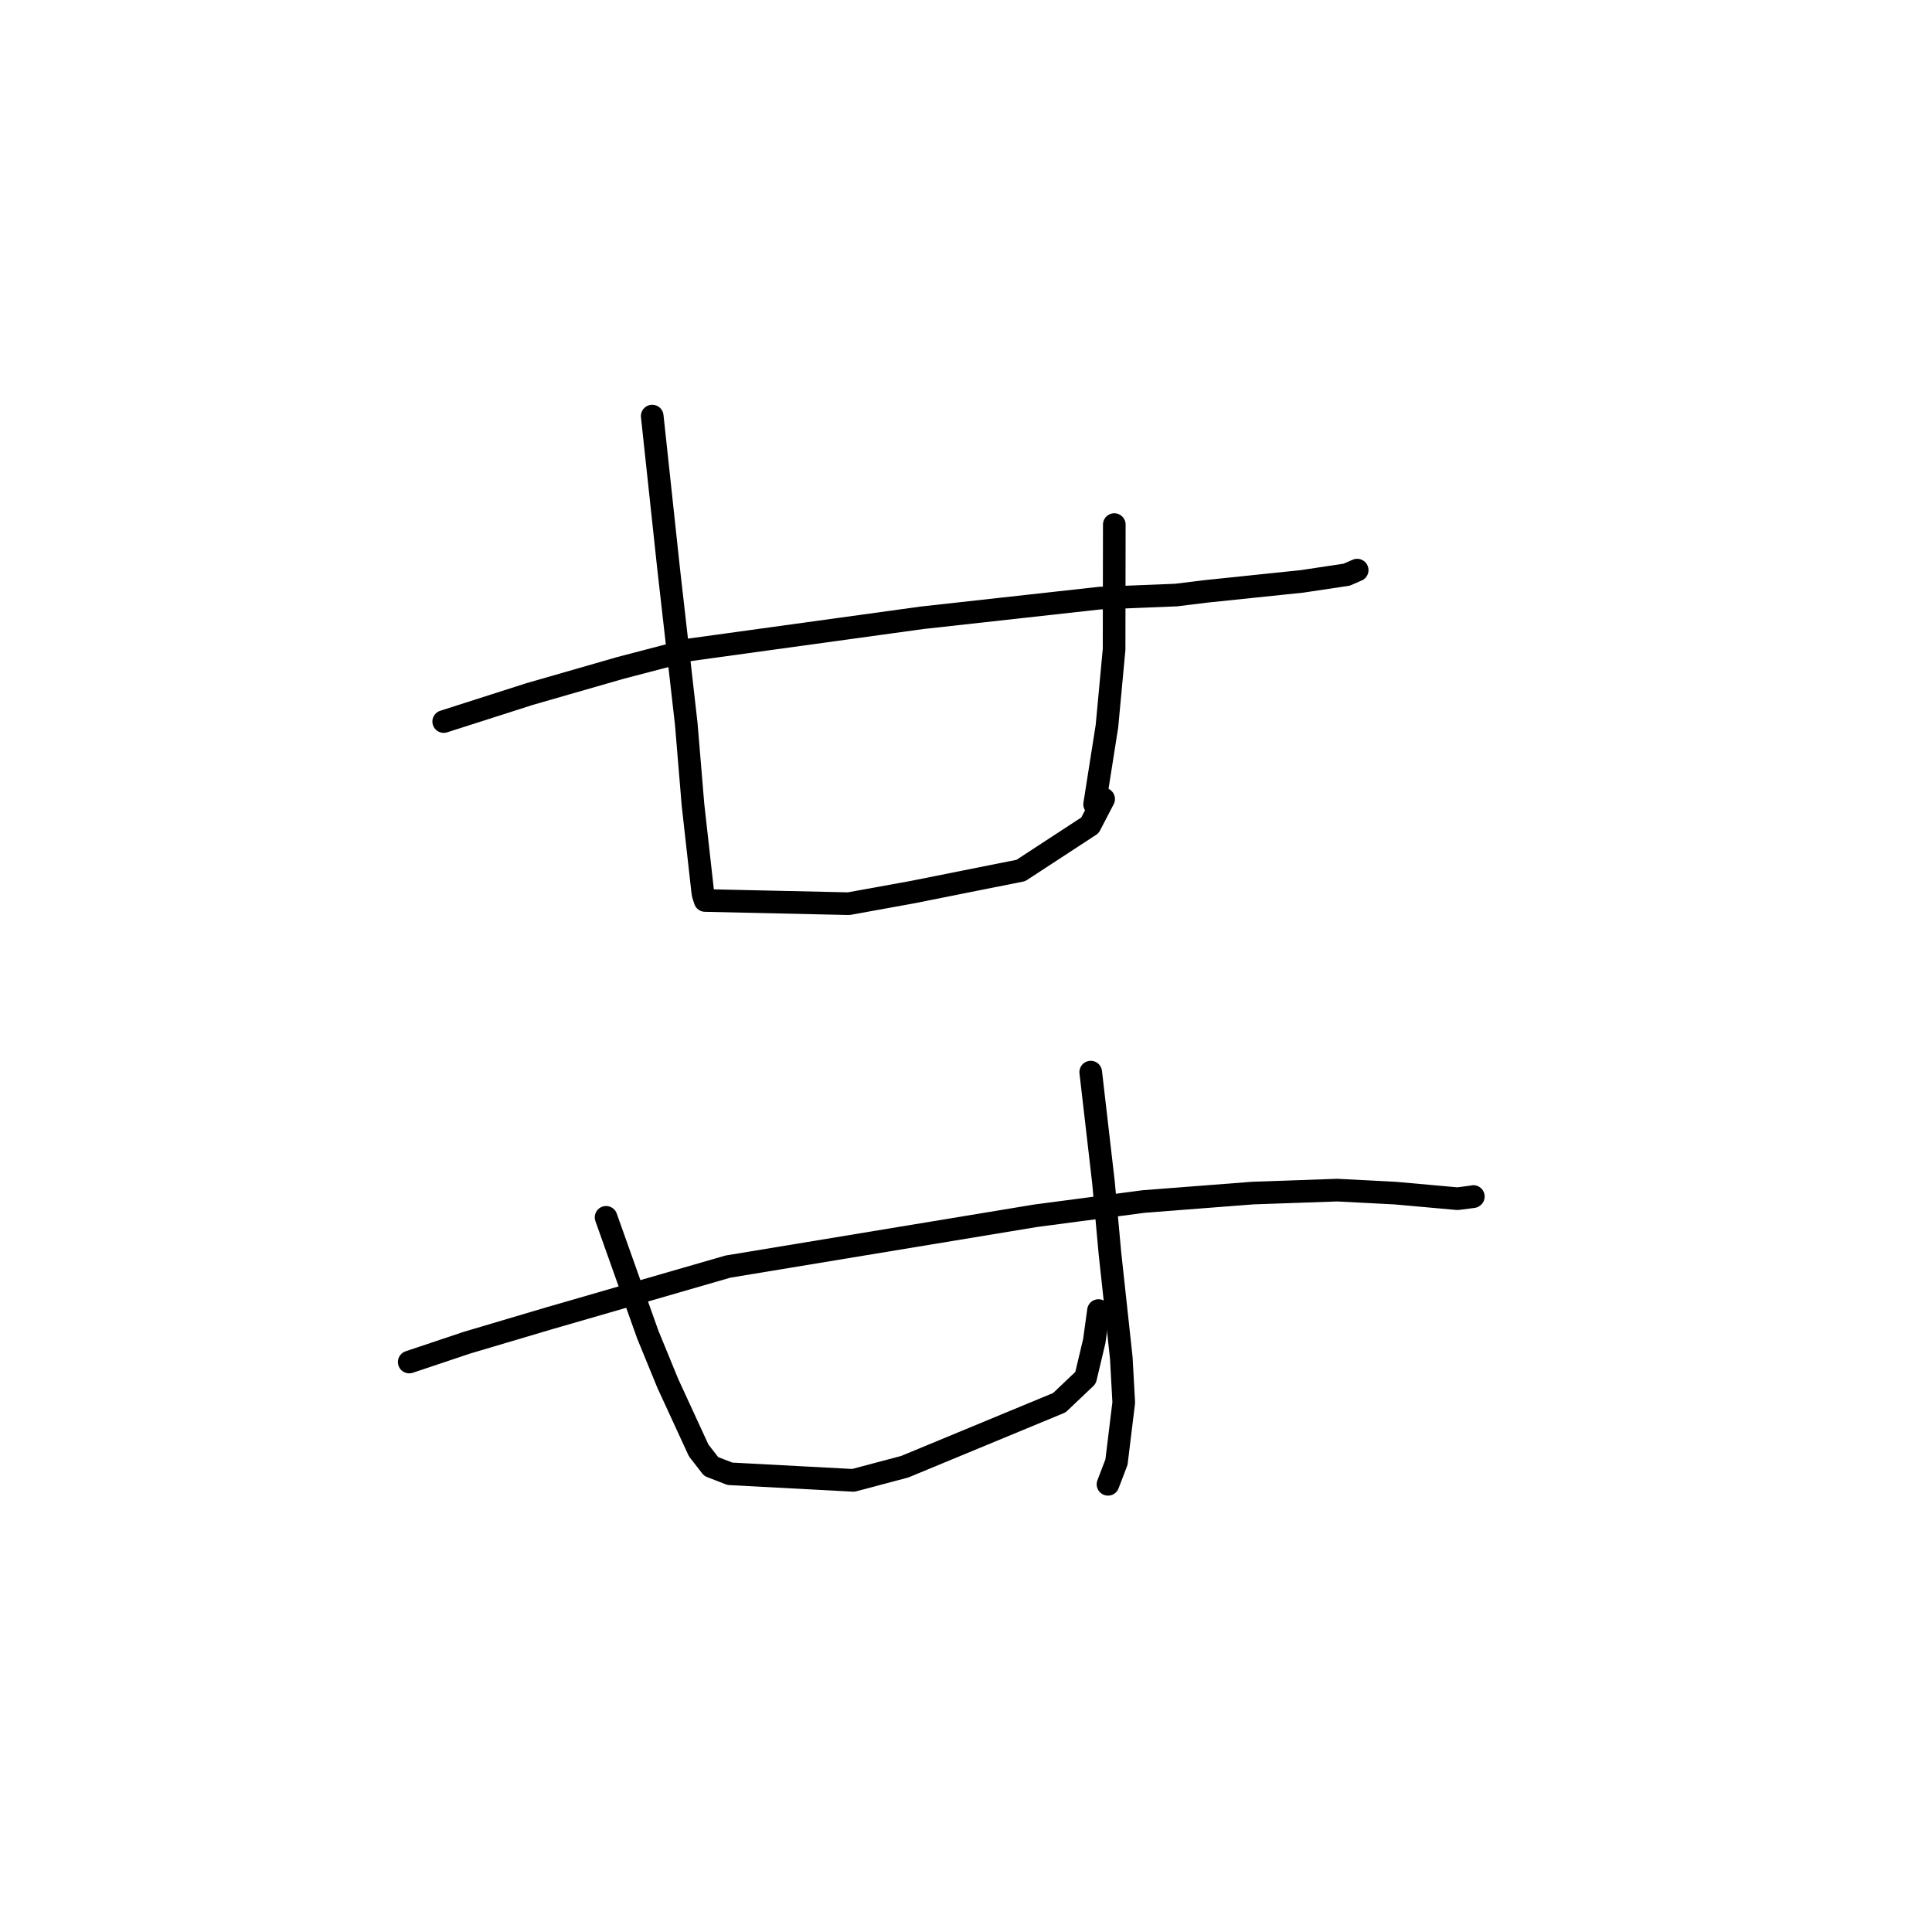 <?xml version="1.0" standalone="no"?>
    <svg width="256" height="256" xmlns="http://www.w3.org/2000/svg" version="1.1">
    <polyline stroke="black" stroke-width="3" stroke-linecap="round" fill="transparent" stroke-linejoin="round" points="58.793 95.609 70.156 91.971 82.249 88.491 91.39 86.104 122.146 81.864 145.738 79.251 155.831 78.848 159.806 78.36 172.516 77.038 178.432 76.151 179.698 75.602 179.825 75.548 179.833 75.544 " />
        <polyline stroke="black" stroke-width="3" stroke-linecap="round" fill="transparent" stroke-linejoin="round" points="86.423 55.133 88.606 75.457 90.936 95.948 91.824 106.631 93.104 118.07 93.173 118.525 93.427 119.306 93.43 119.316 93.431 119.32 112.459 119.743 120.884 118.216 135.269 115.345 144.424 109.36 146.072 106.191 146.237 105.875 " />
        <polyline stroke="black" stroke-width="3" stroke-linecap="round" fill="transparent" stroke-linejoin="round" points="147.65 69.511 147.623 86.046 146.677 96.217 145.192 105.635 145.044 106.577 " />
        <polyline stroke="black" stroke-width="3" stroke-linecap="round" fill="transparent" stroke-linejoin="round" points="54.225 180.476 61.852 177.919 72.726 174.692 96.452 167.832 137.217 161.095 151.523 159.208 166.016 158.087 177.198 157.698 184.868 158.094 193.135 158.834 195.196 158.568 195.224 158.545 195.226 158.544 " />
        <polyline stroke="black" stroke-width="3" stroke-linecap="round" fill="transparent" stroke-linejoin="round" points="80.308 161.303 85.825 176.815 88.486 183.305 92.581 192.195 94.236 194.322 96.721 195.285 113.068 196.155 119.881 194.349 140.371 185.863 143.84 182.568 145 177.686 145.514 173.945 145.554 173.655 " />
        <polyline stroke="black" stroke-width="3" stroke-linecap="round" fill="transparent" stroke-linejoin="round" points="144.527 142.062 146.219 156.701 147.071 166.054 148.577 179.926 148.902 185.846 147.939 193.736 146.905 196.444 146.815 196.679 " />
        </svg>